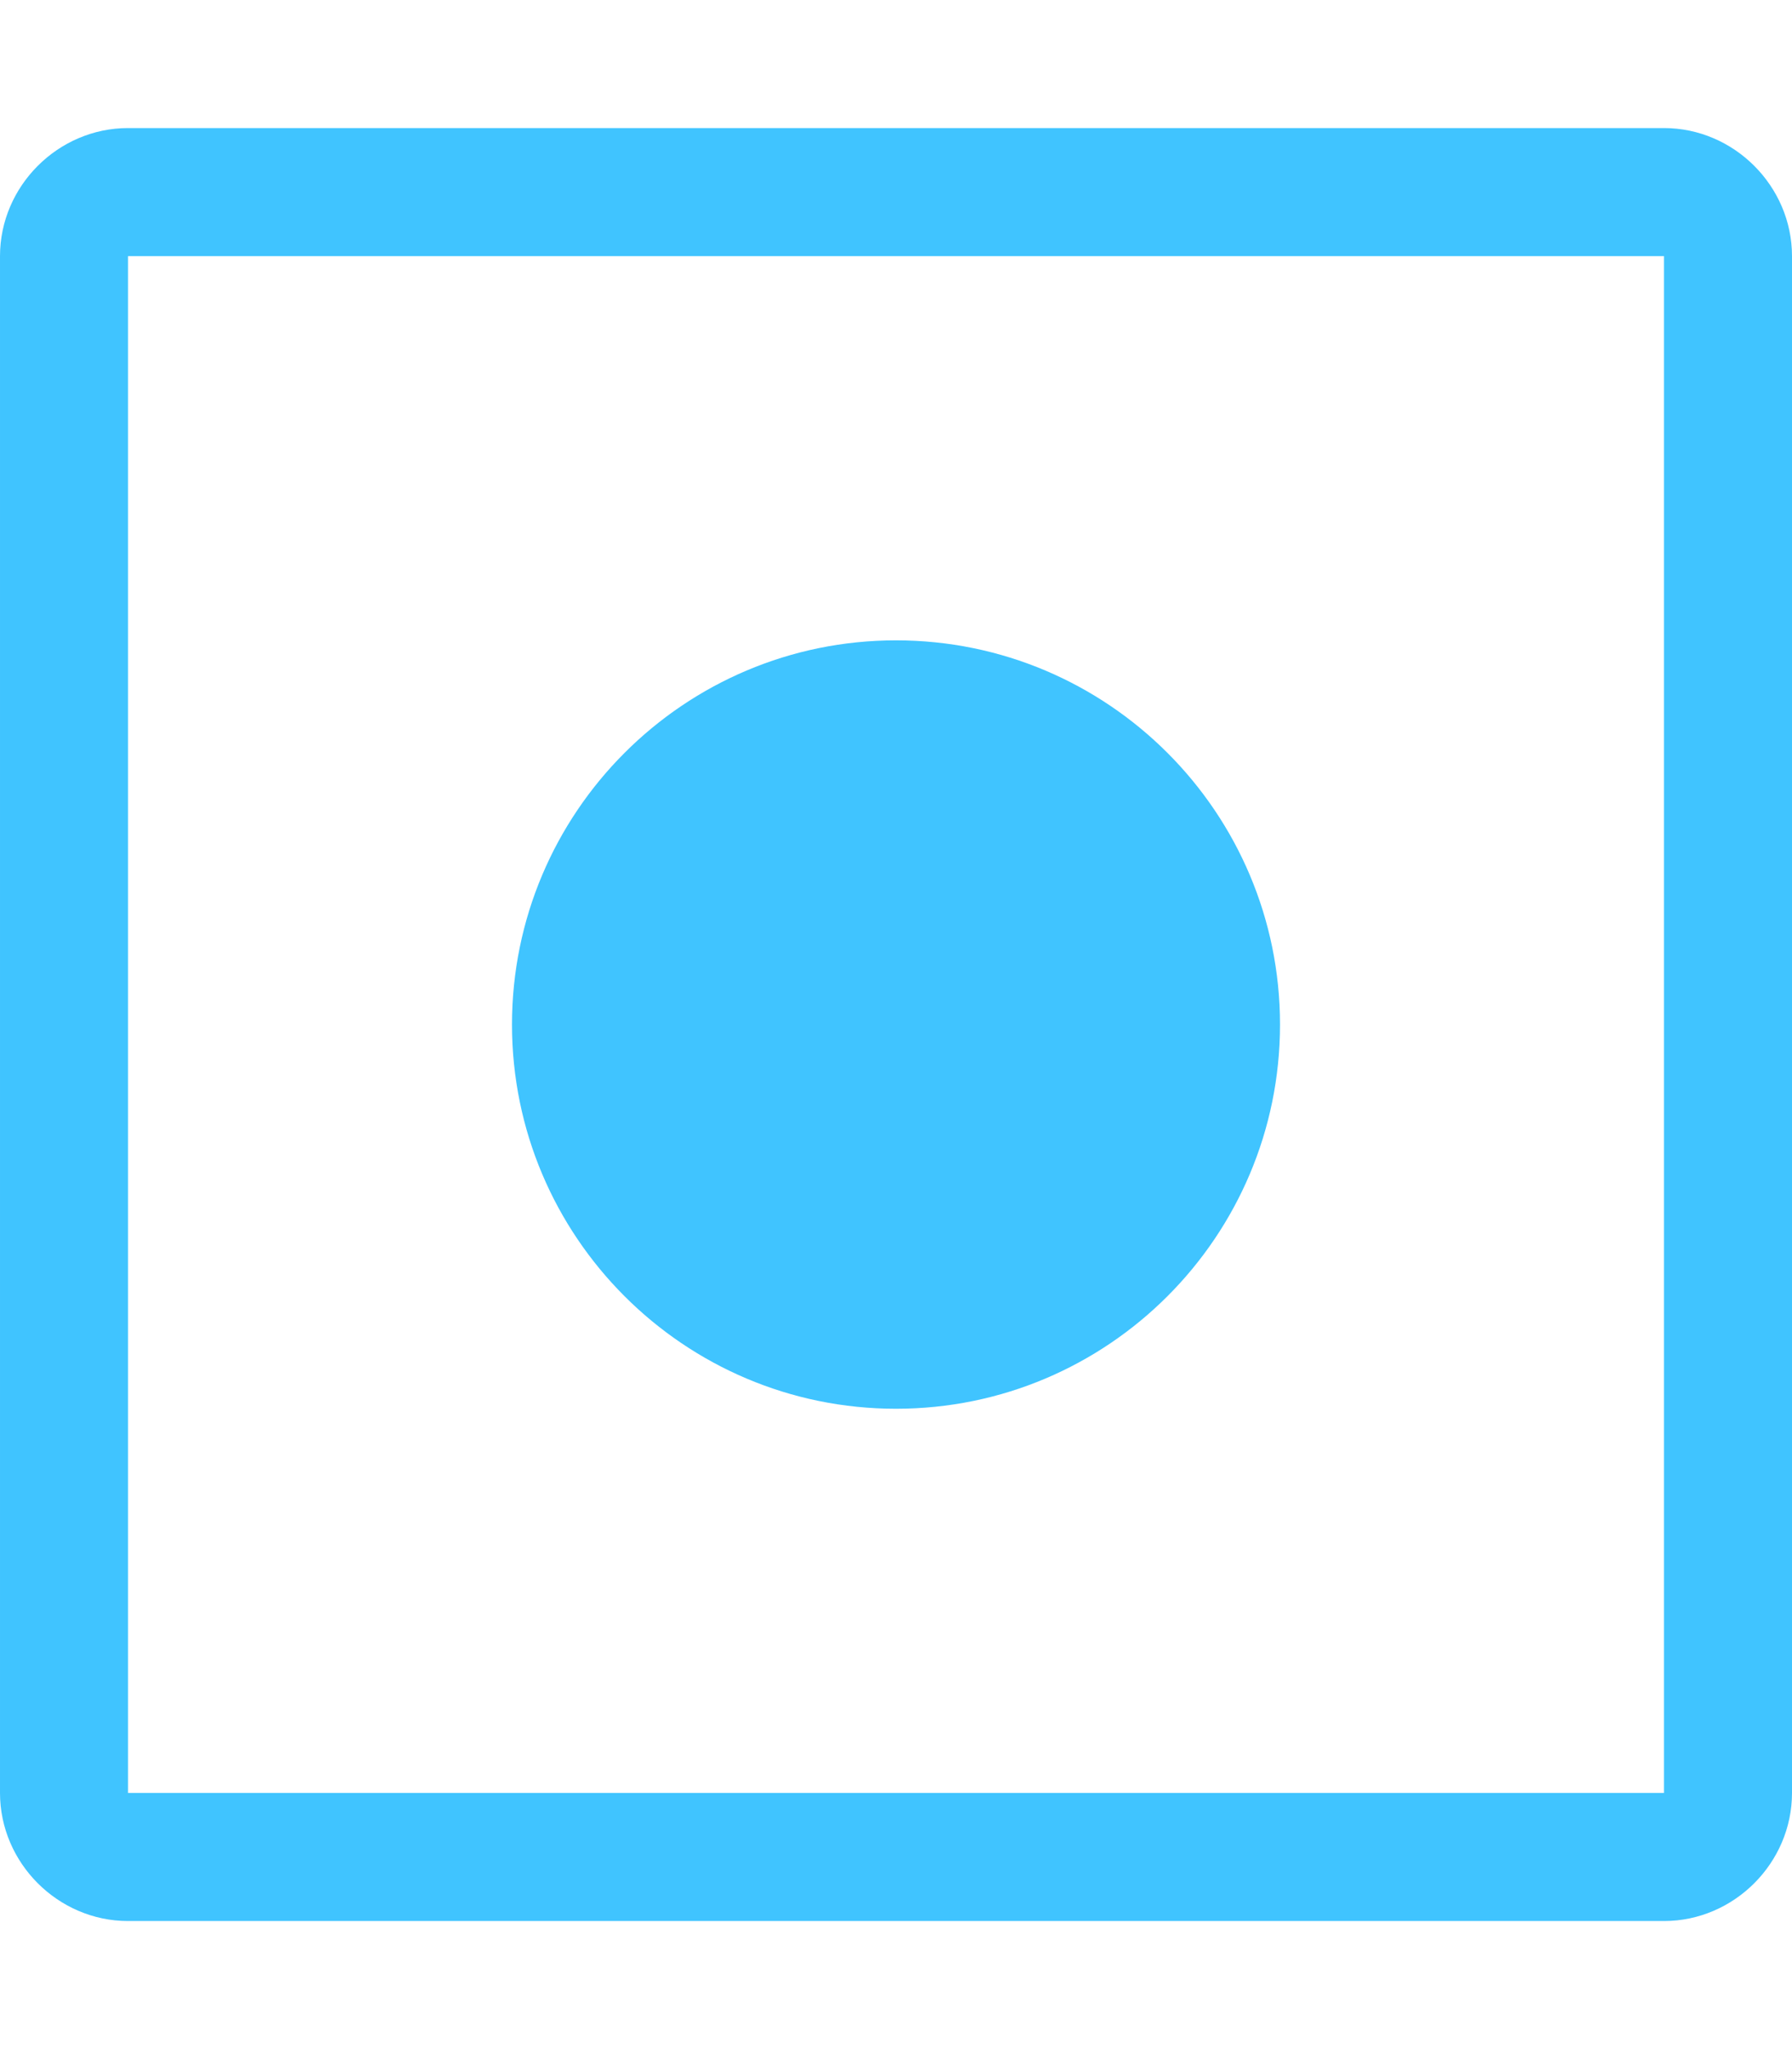 <?xml version="1.0" encoding="utf-8"?>
<!-- Generated by IcoMoon.io -->
<!DOCTYPE svg PUBLIC "-//W3C//DTD SVG 1.1//EN" "http://www.w3.org/Graphics/SVG/1.1/DTD/svg11.dtd">
<svg version="1.1" xmlns="http://www.w3.org/2000/svg" xmlns:xlink="http://www.w3.org/1999/xlink" width="21" height="24" viewBox="0 0 21 24">
<path fill="#40c4ff" d="M19.5 1.5h-18c-0.82 0-1.5 0.68-1.5 1.5v18c0 0.82 0.68 1.5 1.5 1.5h18c0.82 0 1.5-0.68 1.5-1.5v-18c0-0.82-0.68-1.5-1.5-1.5zM19.5 21h-18v-18h18v18zM6 12c0-2.484 2.016-4.5 4.5-4.5s4.5 2.016 4.5 4.5-2.016 4.5-4.5 4.5-4.5-2.016-4.5-4.5z"></path>
</svg>
